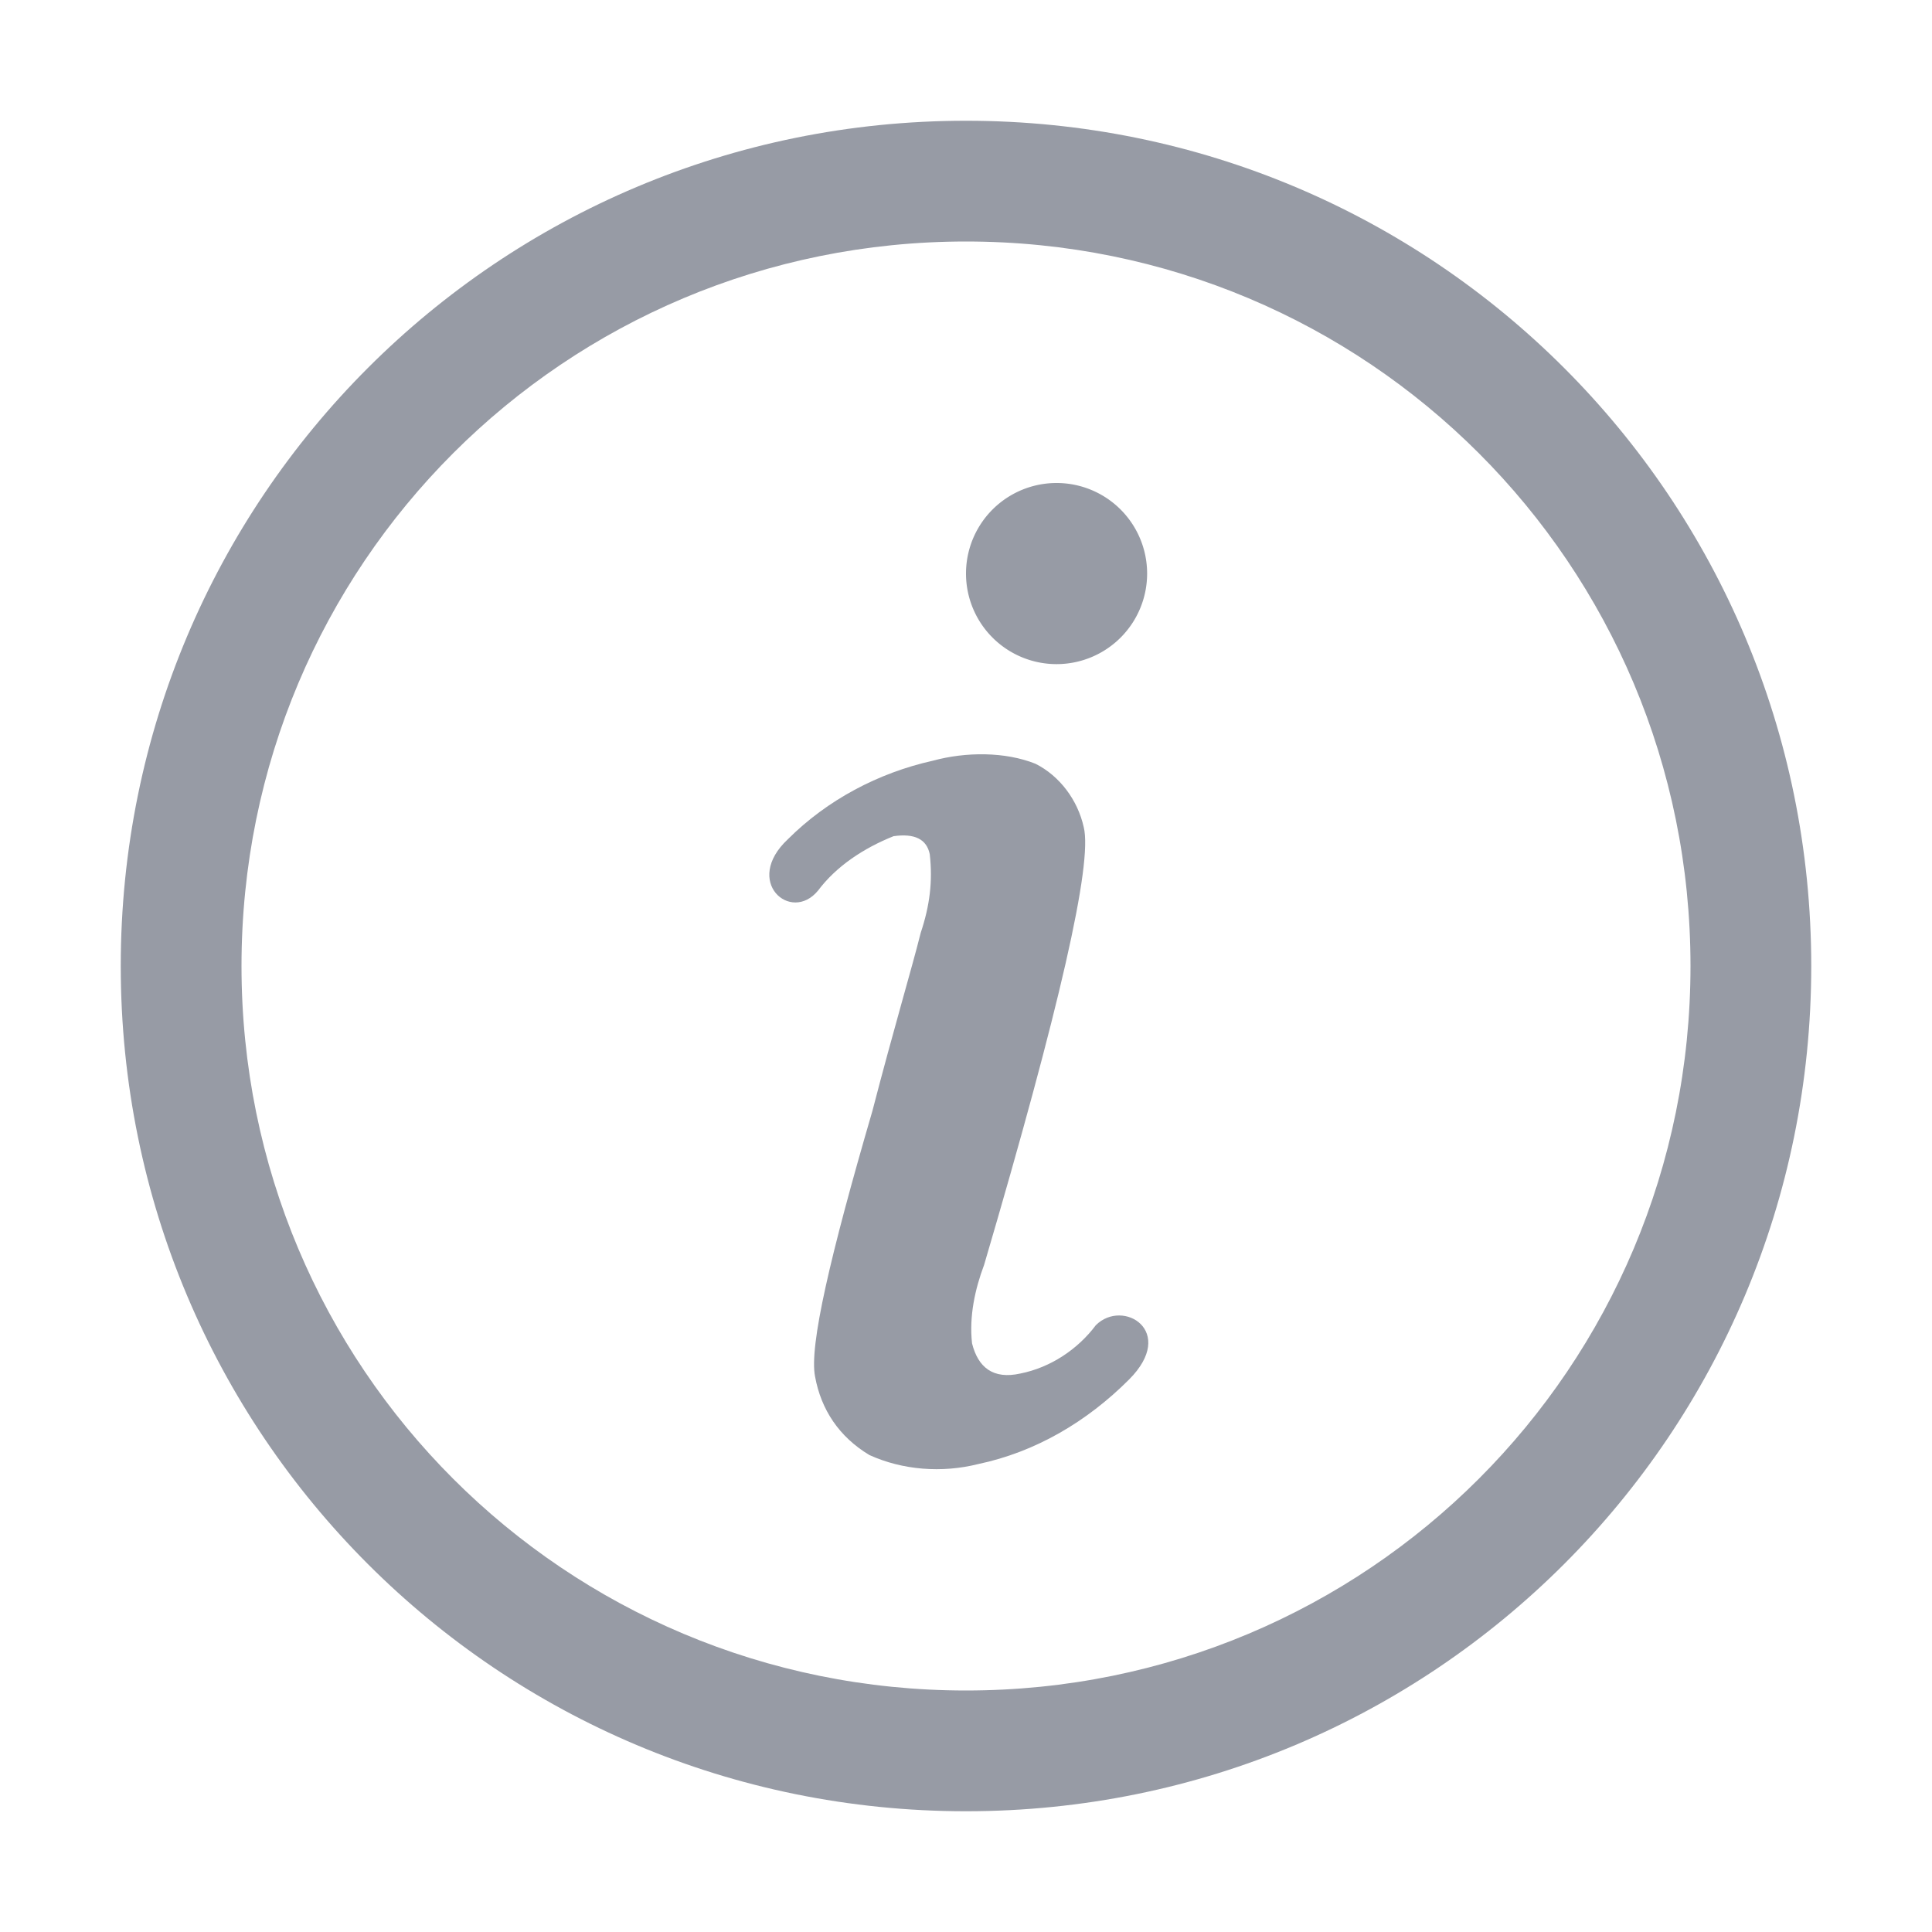 <svg viewBox="0 0 1024 1024" version="1.1" xmlns="http://www.w3.org/2000/svg" style="fill: #979BA5;"><g fill="#979BA5"><path d="M512 64C264 64 64 264 64 512s200 448 448 448 448-200 448-448S760 64 512 64zM512 896C299.2 896 128 724.8 128 512S299.2 128 512 128s384 171.2 384 384S724.8 896 512 896z"></path><path d="M494.4 403.2c-28.8 6.4-56 20.8-76.8 41.6-24 22.4 1.6 44.8 16 27.2 9.6-12.8 24-22.4 40-28.8 11.2-1.6 17.6 1.6 19.2 9.6 1.6 14.4 0 27.2-4.8 41.6-4.8 19.2-14.4 51.2-25.6 94.4-22.4 76.8-33.6 124.8-30.4 140.8 3.2 17.6 12.8 32 28.8 41.6 17.6 8 38.4 9.6 57.6 4.8 30.4-6.4 57.6-22.4 80-44.8 25.6-25.6-3.2-43.2-17.6-28.8-9.6 12.8-24 22.4-40 25.6-14.4 3.2-22.4-3.2-25.6-16-1.6-14.4 1.6-28.8 6.4-41.6 40-136 57.6-212.8 52.8-232-3.2-14.4-12.8-27.2-25.6-33.6C532.8 398.4 512 398.4 494.4 403.2z"></path><path d="M608 304A48 48 0 0 1 560 352 48 48 0 0 1 512 304 48 48 0 0 1 608 304z"></path></g></svg>
